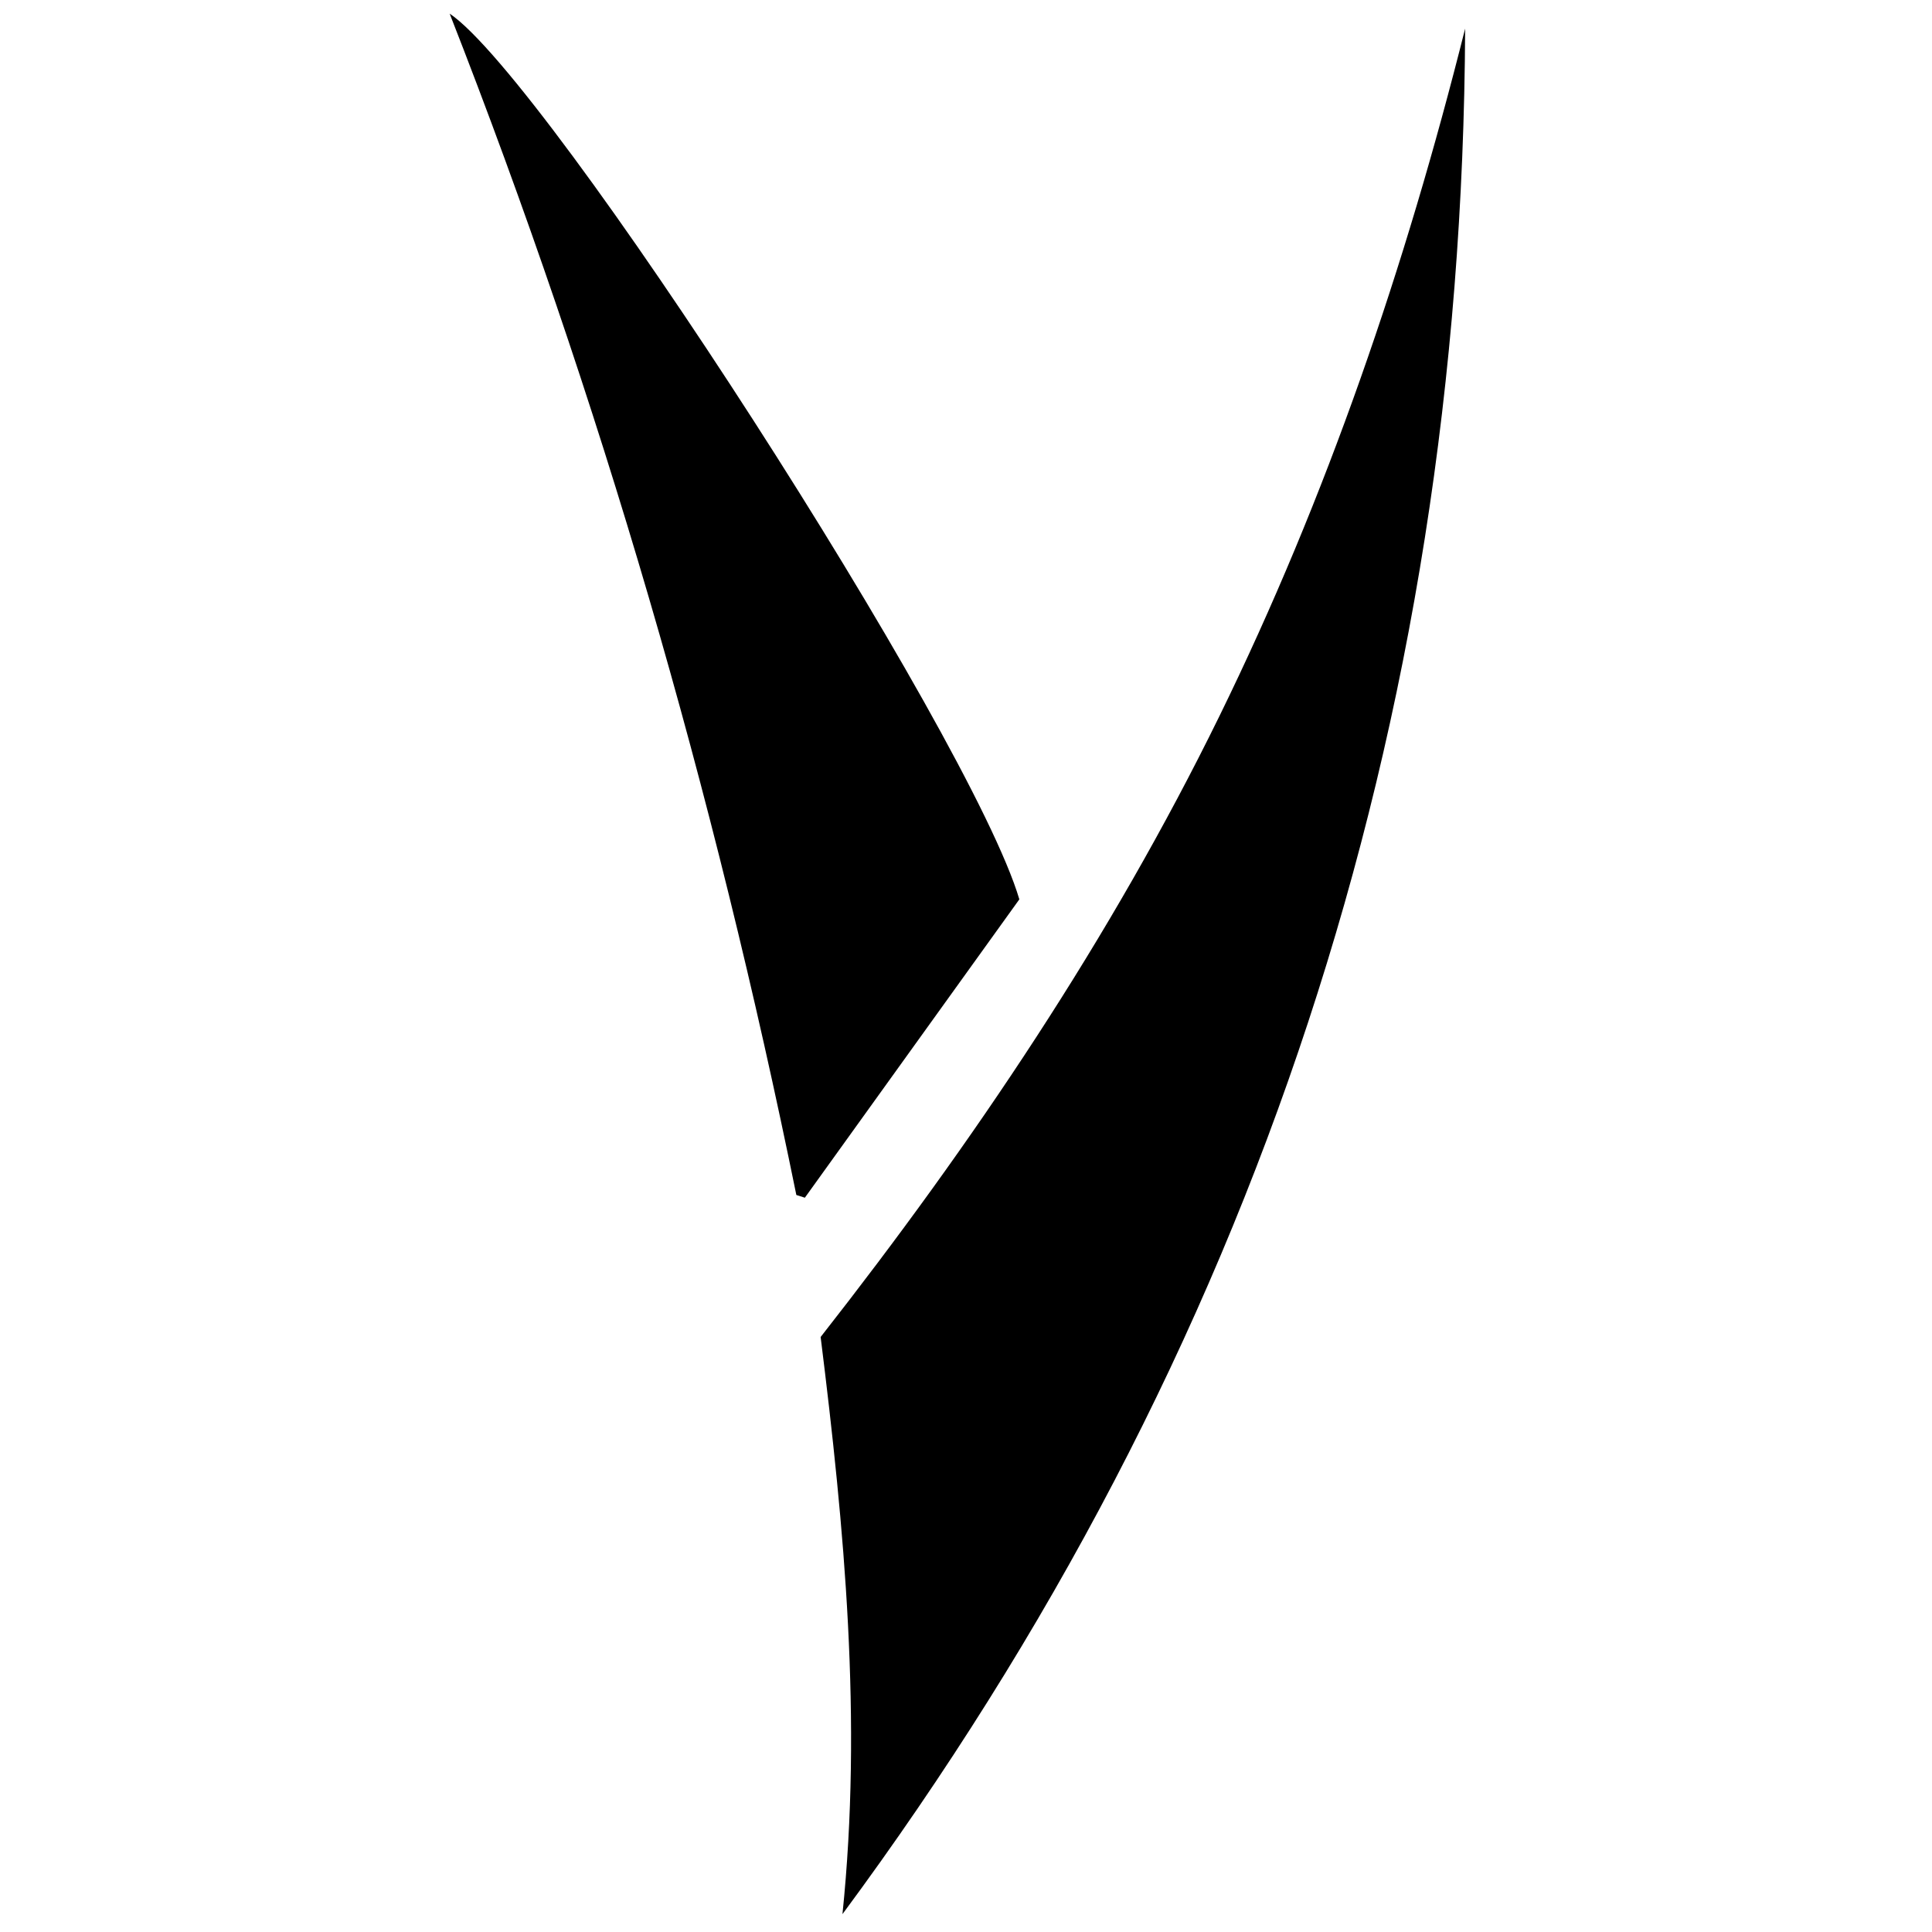<?xml version="1.0" encoding="iso-8859-1"?>
<!-- Generator: Adobe Illustrator 19.0.0, SVG Export Plug-In . SVG Version: 6.00 Build 0)  -->
<svg version="1.1" id="Layer_1" xmlns="http://www.w3.org/2000/svg" x="0px"
     y="0px"
     viewBox="0 0 2000 2000" style="enable-background:new 0 0 2000 2000;" xml:space="preserve">
<path d="M1516.708,29.577c-3.258,720.348-215.243,1371.742-644.595,1951.937c20.694-200.715,2.118-399.164-22.593-597.461
	c158.314-201.917,300.183-412.9,412.782-642.678C1373.906,513.626,1455.08,275.19,1516.708,29.577z M465.478,14.107
	c156.223,398.451,274.014,805.836,358.886,1222.928c2.94,0.945,5.88,1.89,8.819,2.834
	c75.163-104.556,150.326-209.113,222.036-308.865C1005.278,761.841,566.487,81.732,465.478,14.107z"/>
</svg>
